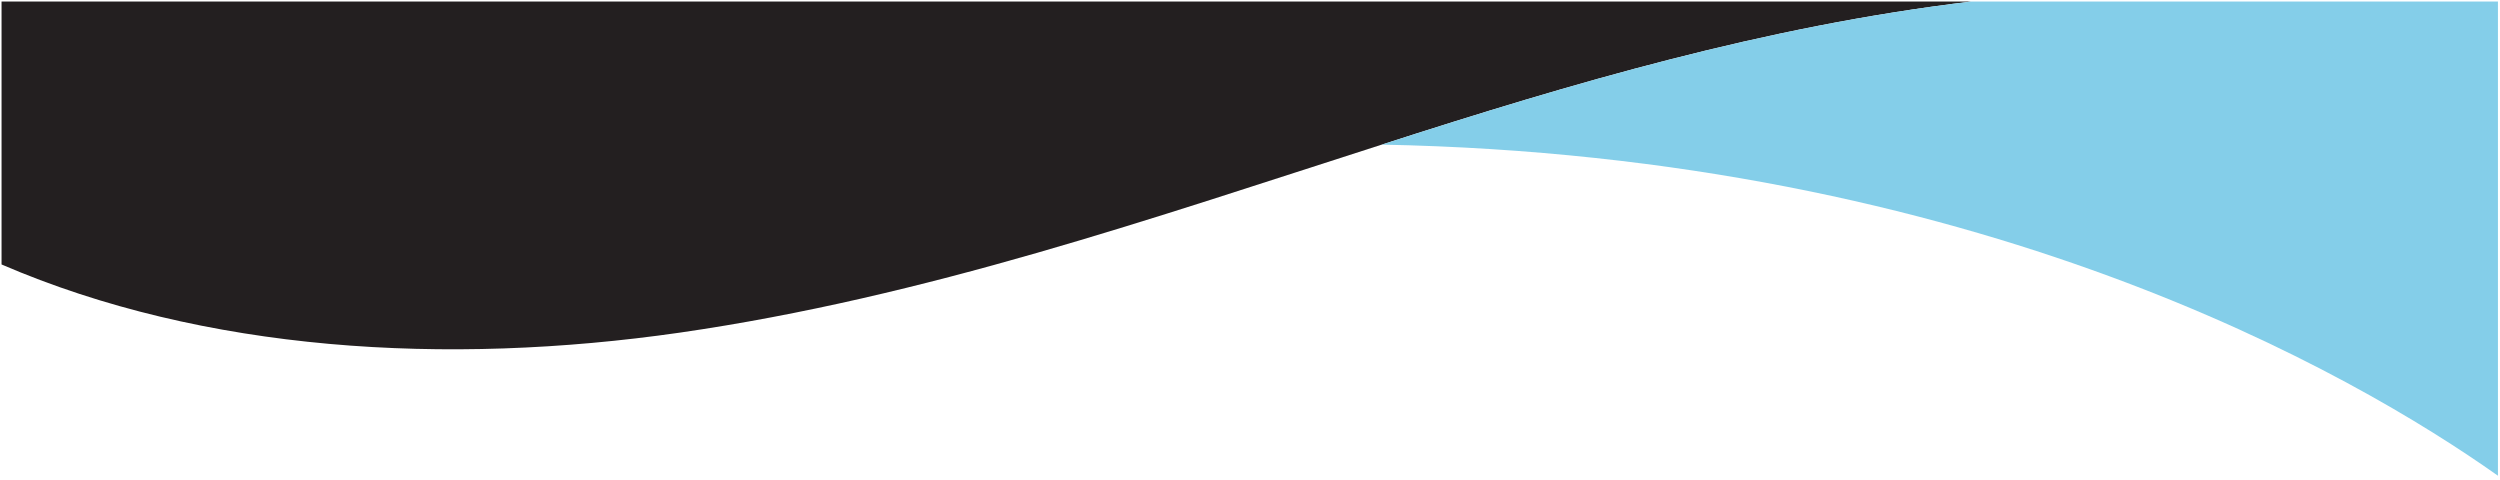<svg width="484" height="93" viewBox="0 0 484 93" fill="none" xmlns="http://www.w3.org/2000/svg">
<path d="M267.5 28C223.2 42.2 179.3 57.5 131.6 64.4C86.4 70.9 39.5 68.1 0.3 51.2V0.3H381.6C341.6 5.1 304.4 16.1 267.5 28Z" fill="#231F20"/>
<path d="M381.6 0.3H483.6V92.1C455.6 72.3 382.8 30.2 267.5 28C304.4 16.1 341.6 5.1 381.6 0.3Z" fill="#84CEE9"/>
</svg>

